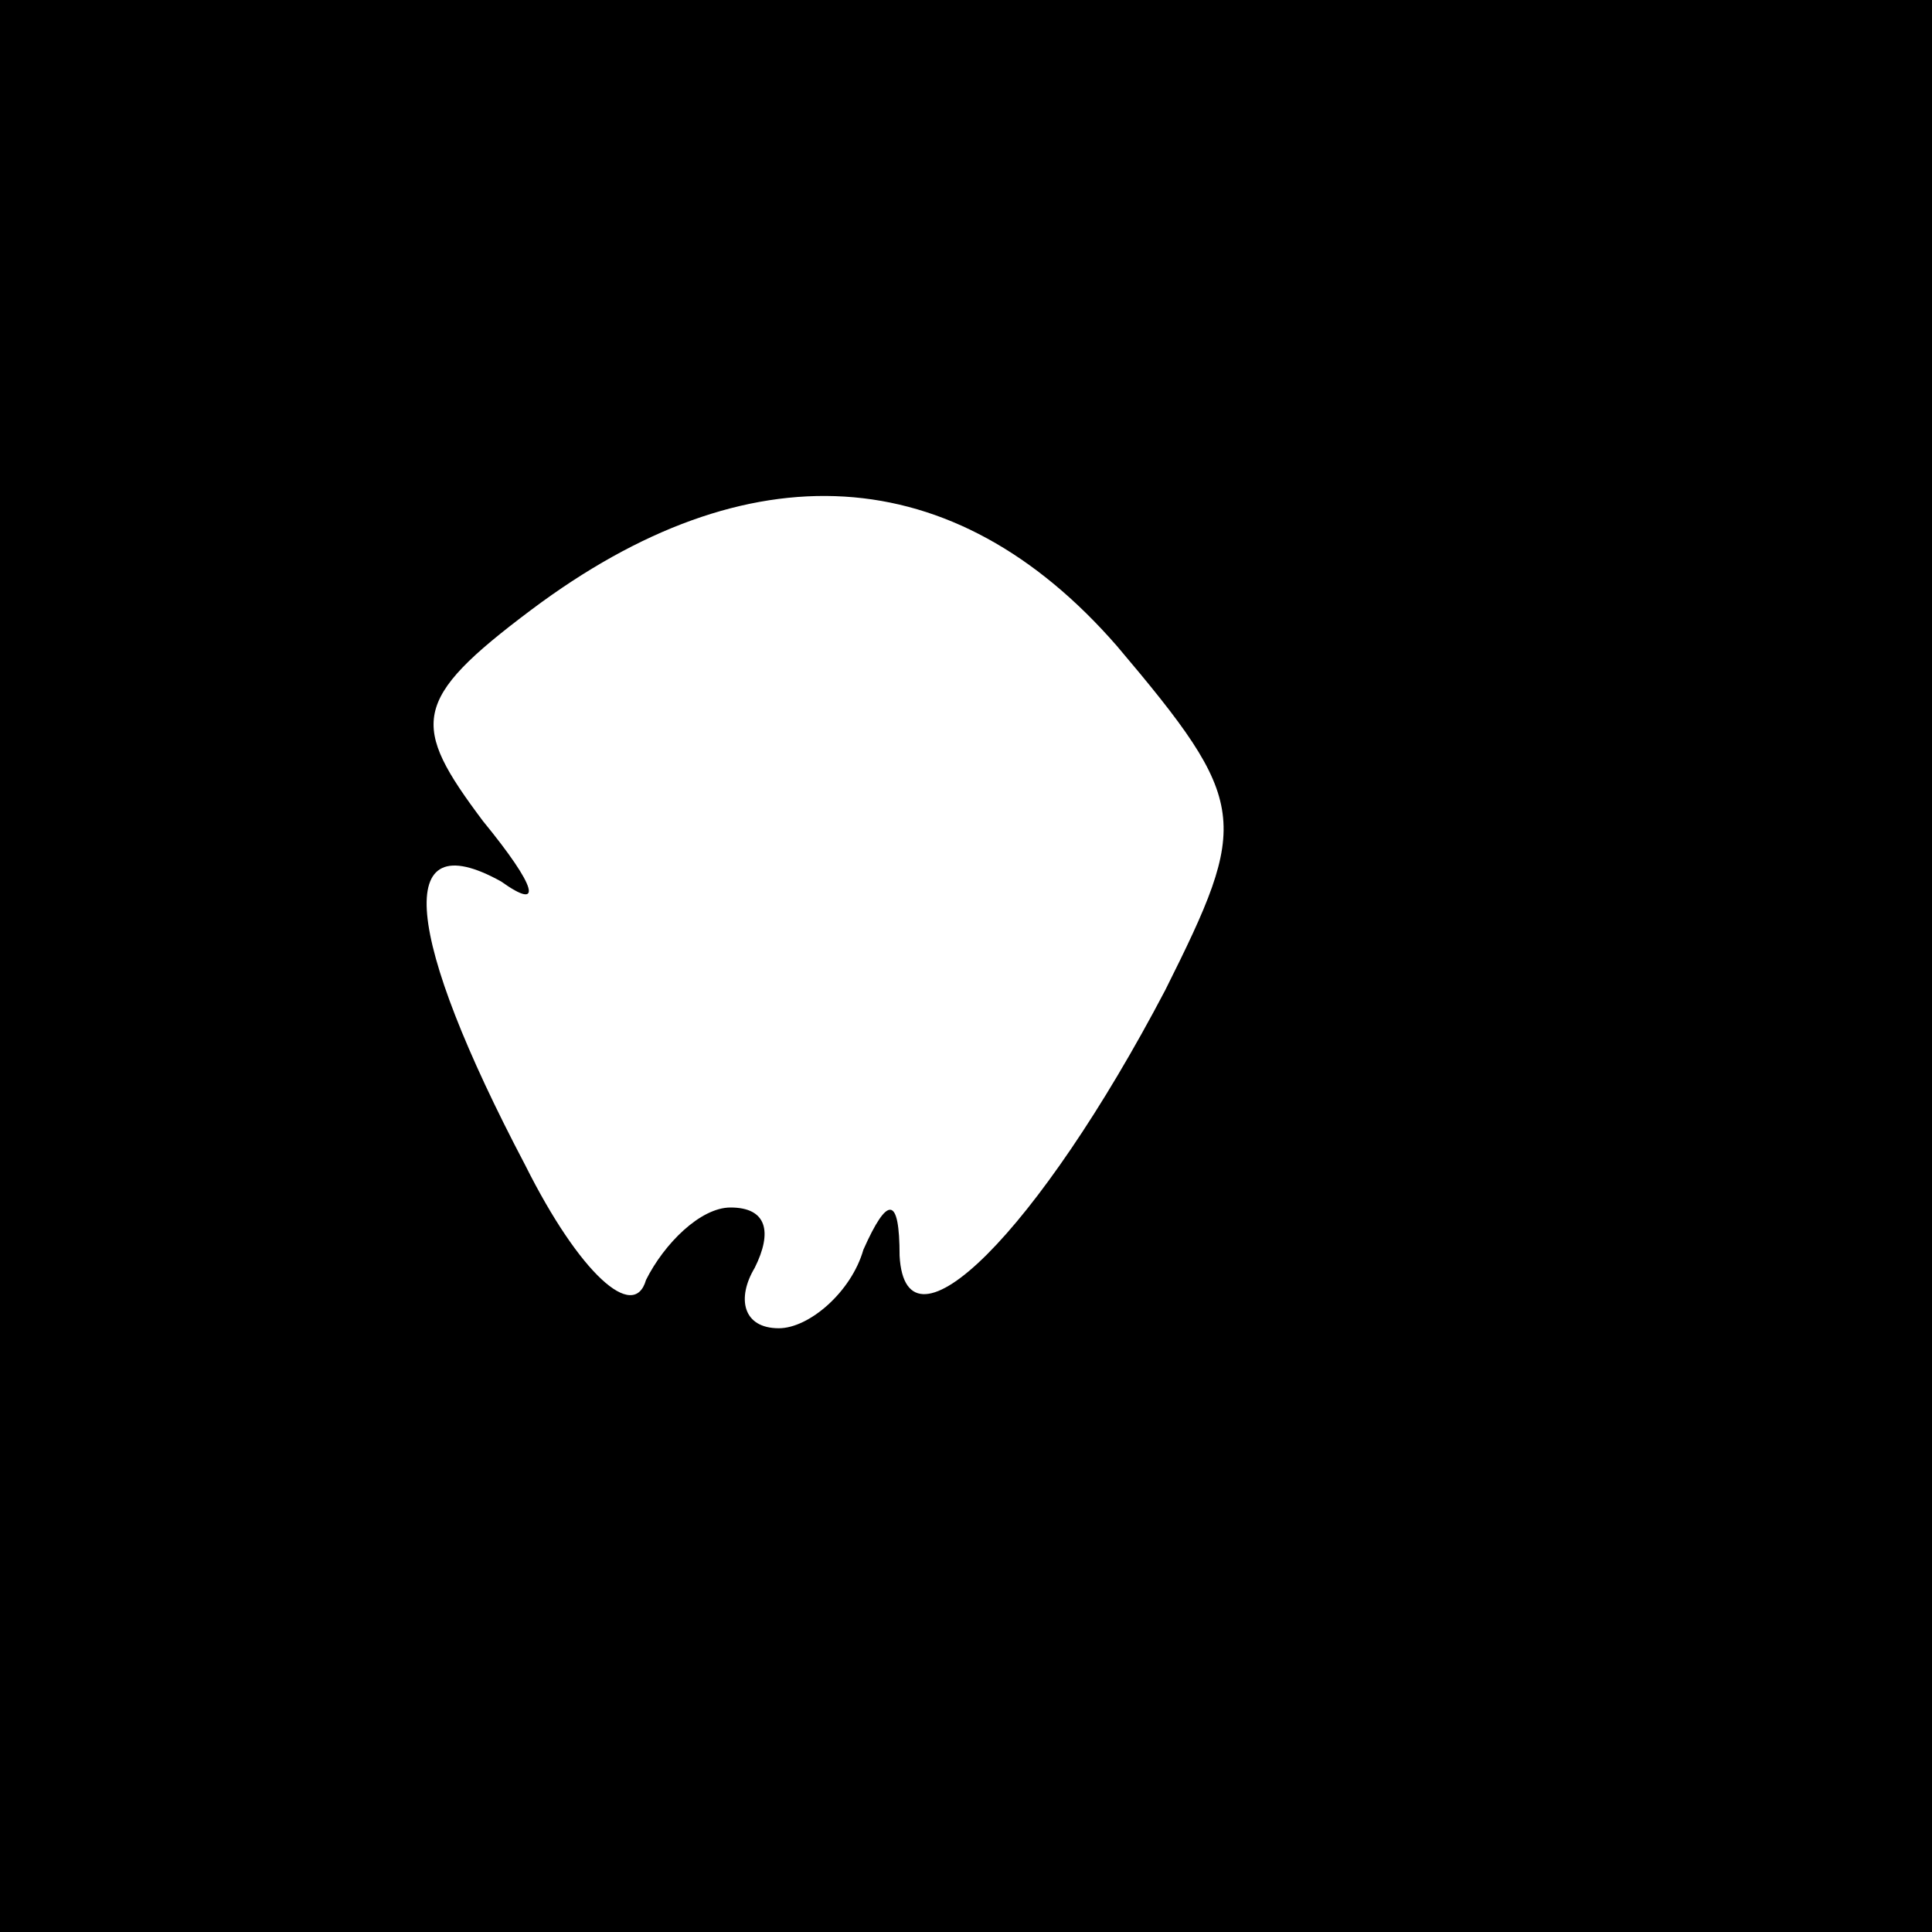 <?xml version="1.0" standalone="no"?>
<!DOCTYPE svg PUBLIC "-//W3C//DTD SVG 20010904//EN"
 "http://www.w3.org/TR/2001/REC-SVG-20010904/DTD/svg10.dtd">
<svg version="1.0" xmlns="http://www.w3.org/2000/svg"
 width="32pt" height="32pt" viewBox="0 0 32 32"
 preserveAspectRatio="xMidYMid meet">
<rect x="0" y="0" width="32" height="32" fill="#808080" stroke="none"/>
<g transform="translate(0,32) scale(0.1,-0.1)"
fill="#000000" stroke="none">
<path fill="#000000" stroke="none" d="M0 160 l0 -160 160 0 160 0 0 160 0
160 -160 0 -160 0 0 -160z"/>
<path fill="#ffffff" stroke="none" d="M185 213 c22 -26 22 -29 8 -57 -21 -40
-43 -62 -44 -44 0 10 -2 10 -6 1 -2 -7 -9 -13 -14 -13 -6 0 -7 5 -4 10 3 6 2
10 -4 10 -5 0 -11 -6 -14 -12 -2 -7 -11 1 -20 19 -20 38 -22 57 -4 47 7 -5 6
-1 -3 10 -12 16 -12 20 8 35 36 27 70 25 97 -6z"/>
</g>
</svg>
